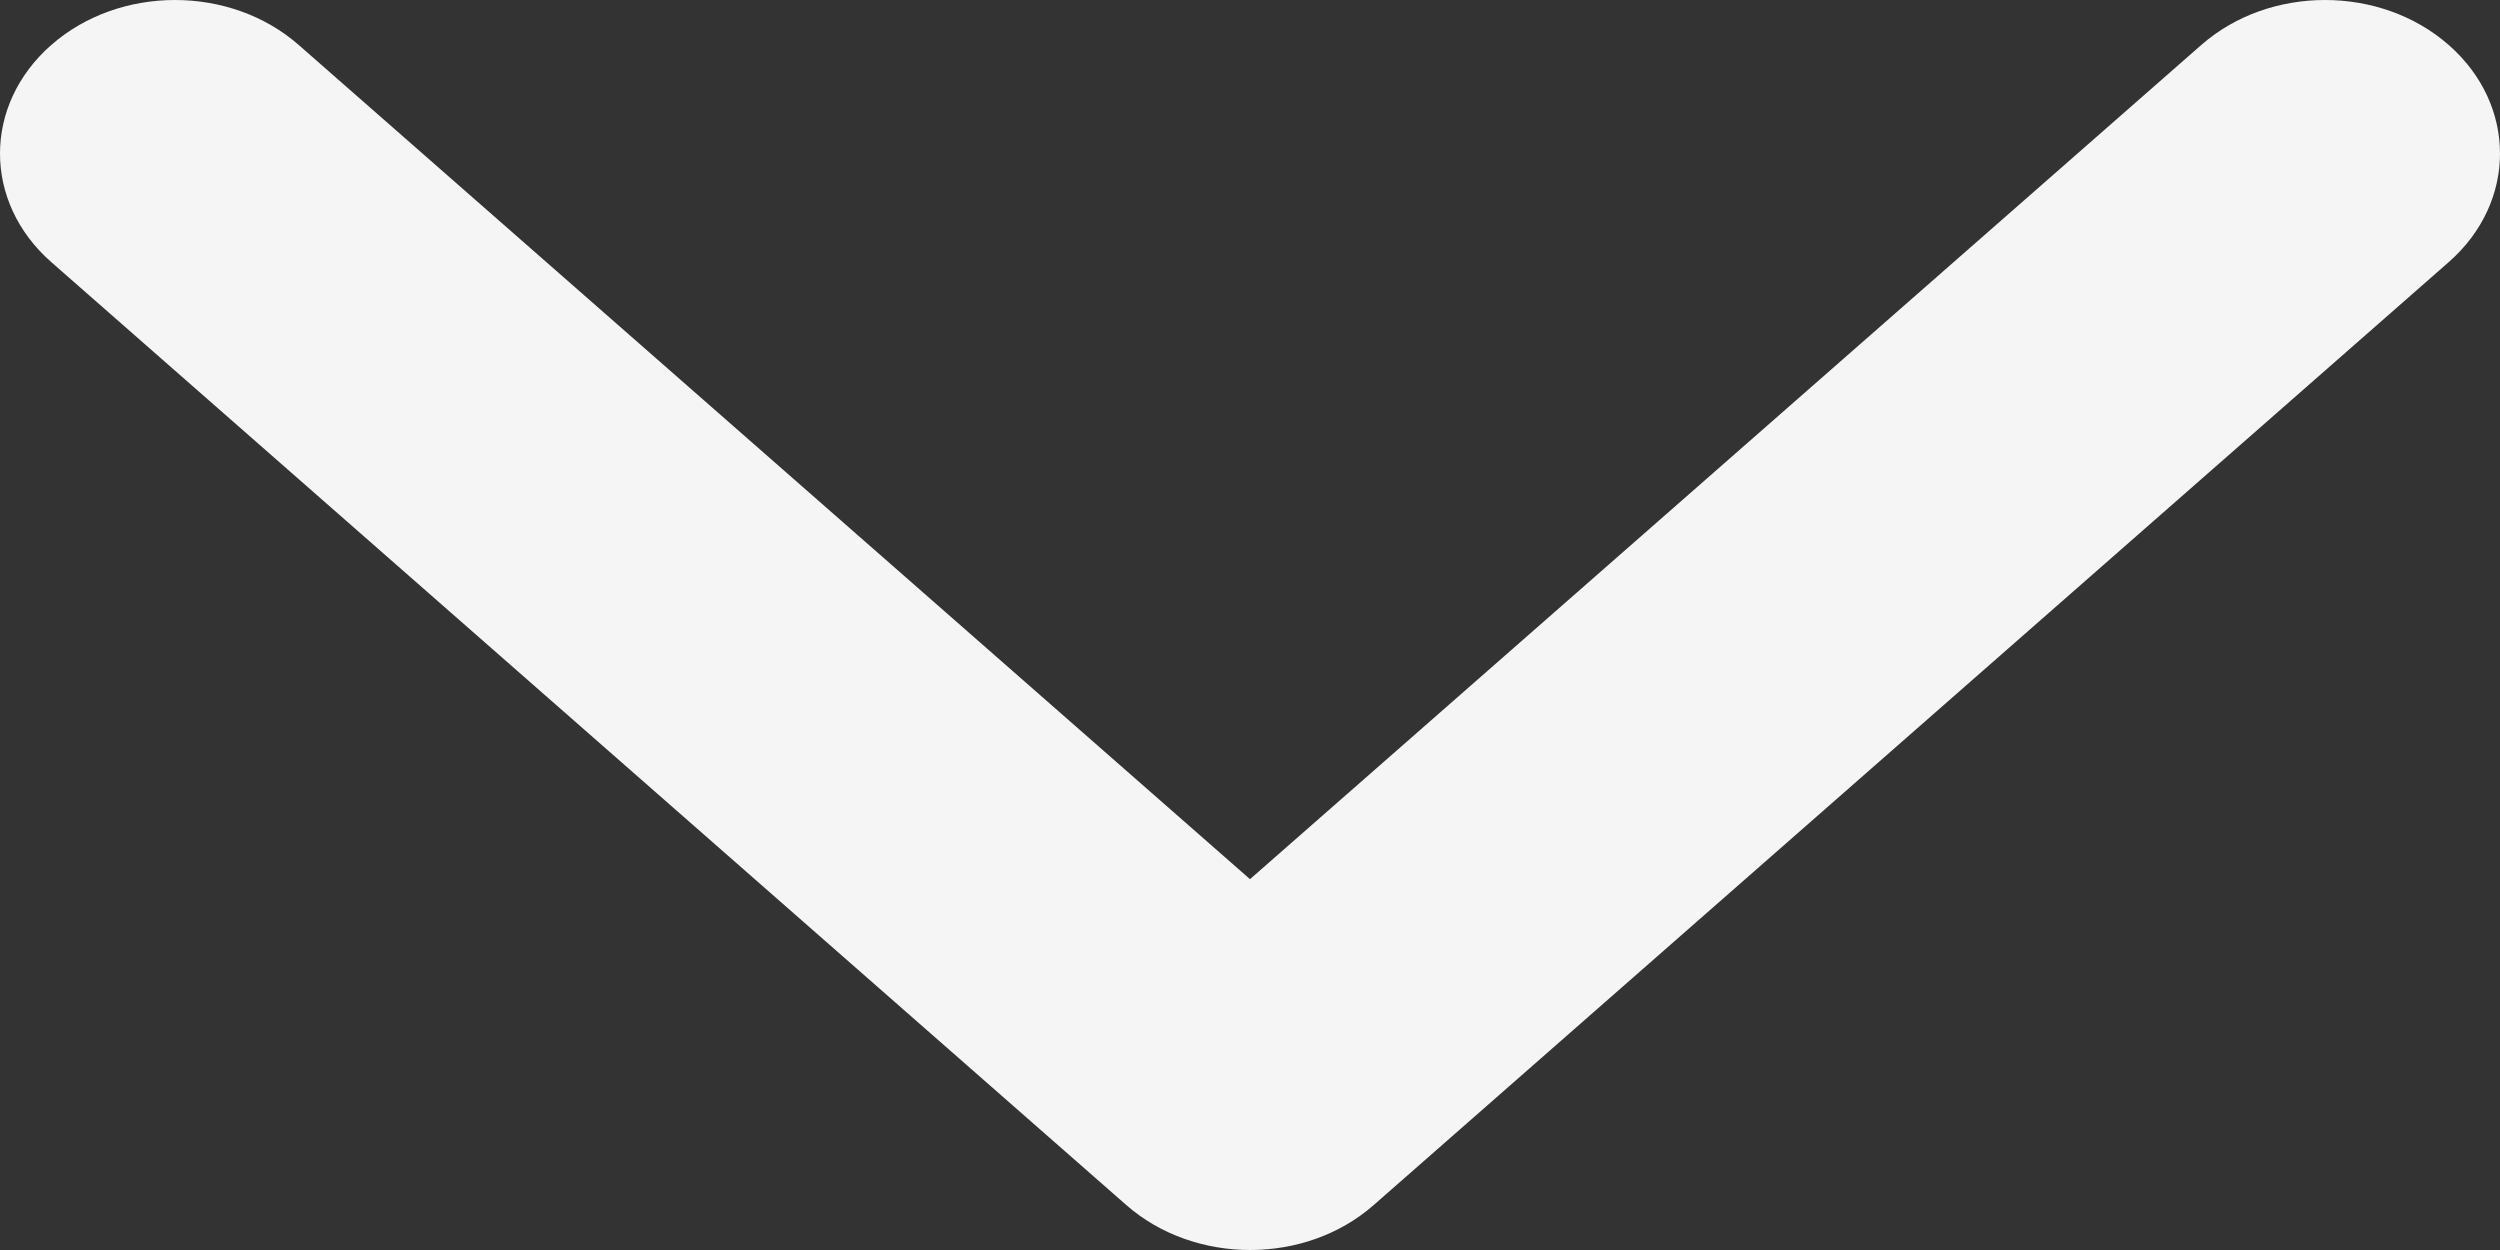 <svg width="6" height="3" viewBox="0 0 6 3" fill="none" xmlns="http://www.w3.org/2000/svg">
<rect x="0" y="0" width="6" height="3" fill="#333333" stroke="none"/>
<path d="M2.703 2.892L0.123 0.629C-0.041 0.485 -0.041 0.252 0.123 0.108C0.287 -0.036 0.553 -0.036 0.717 0.108L3 2.11L5.283 0.108C5.447 -0.036 5.713 -0.036 5.877 0.108C6.041 0.252 6.041 0.485 5.877 0.629L3.297 2.892C3.215 2.964 3.108 3 3 3C2.893 3 2.785 2.964 2.703 2.892Z" fill="#F5F5F5"/>
</svg>
